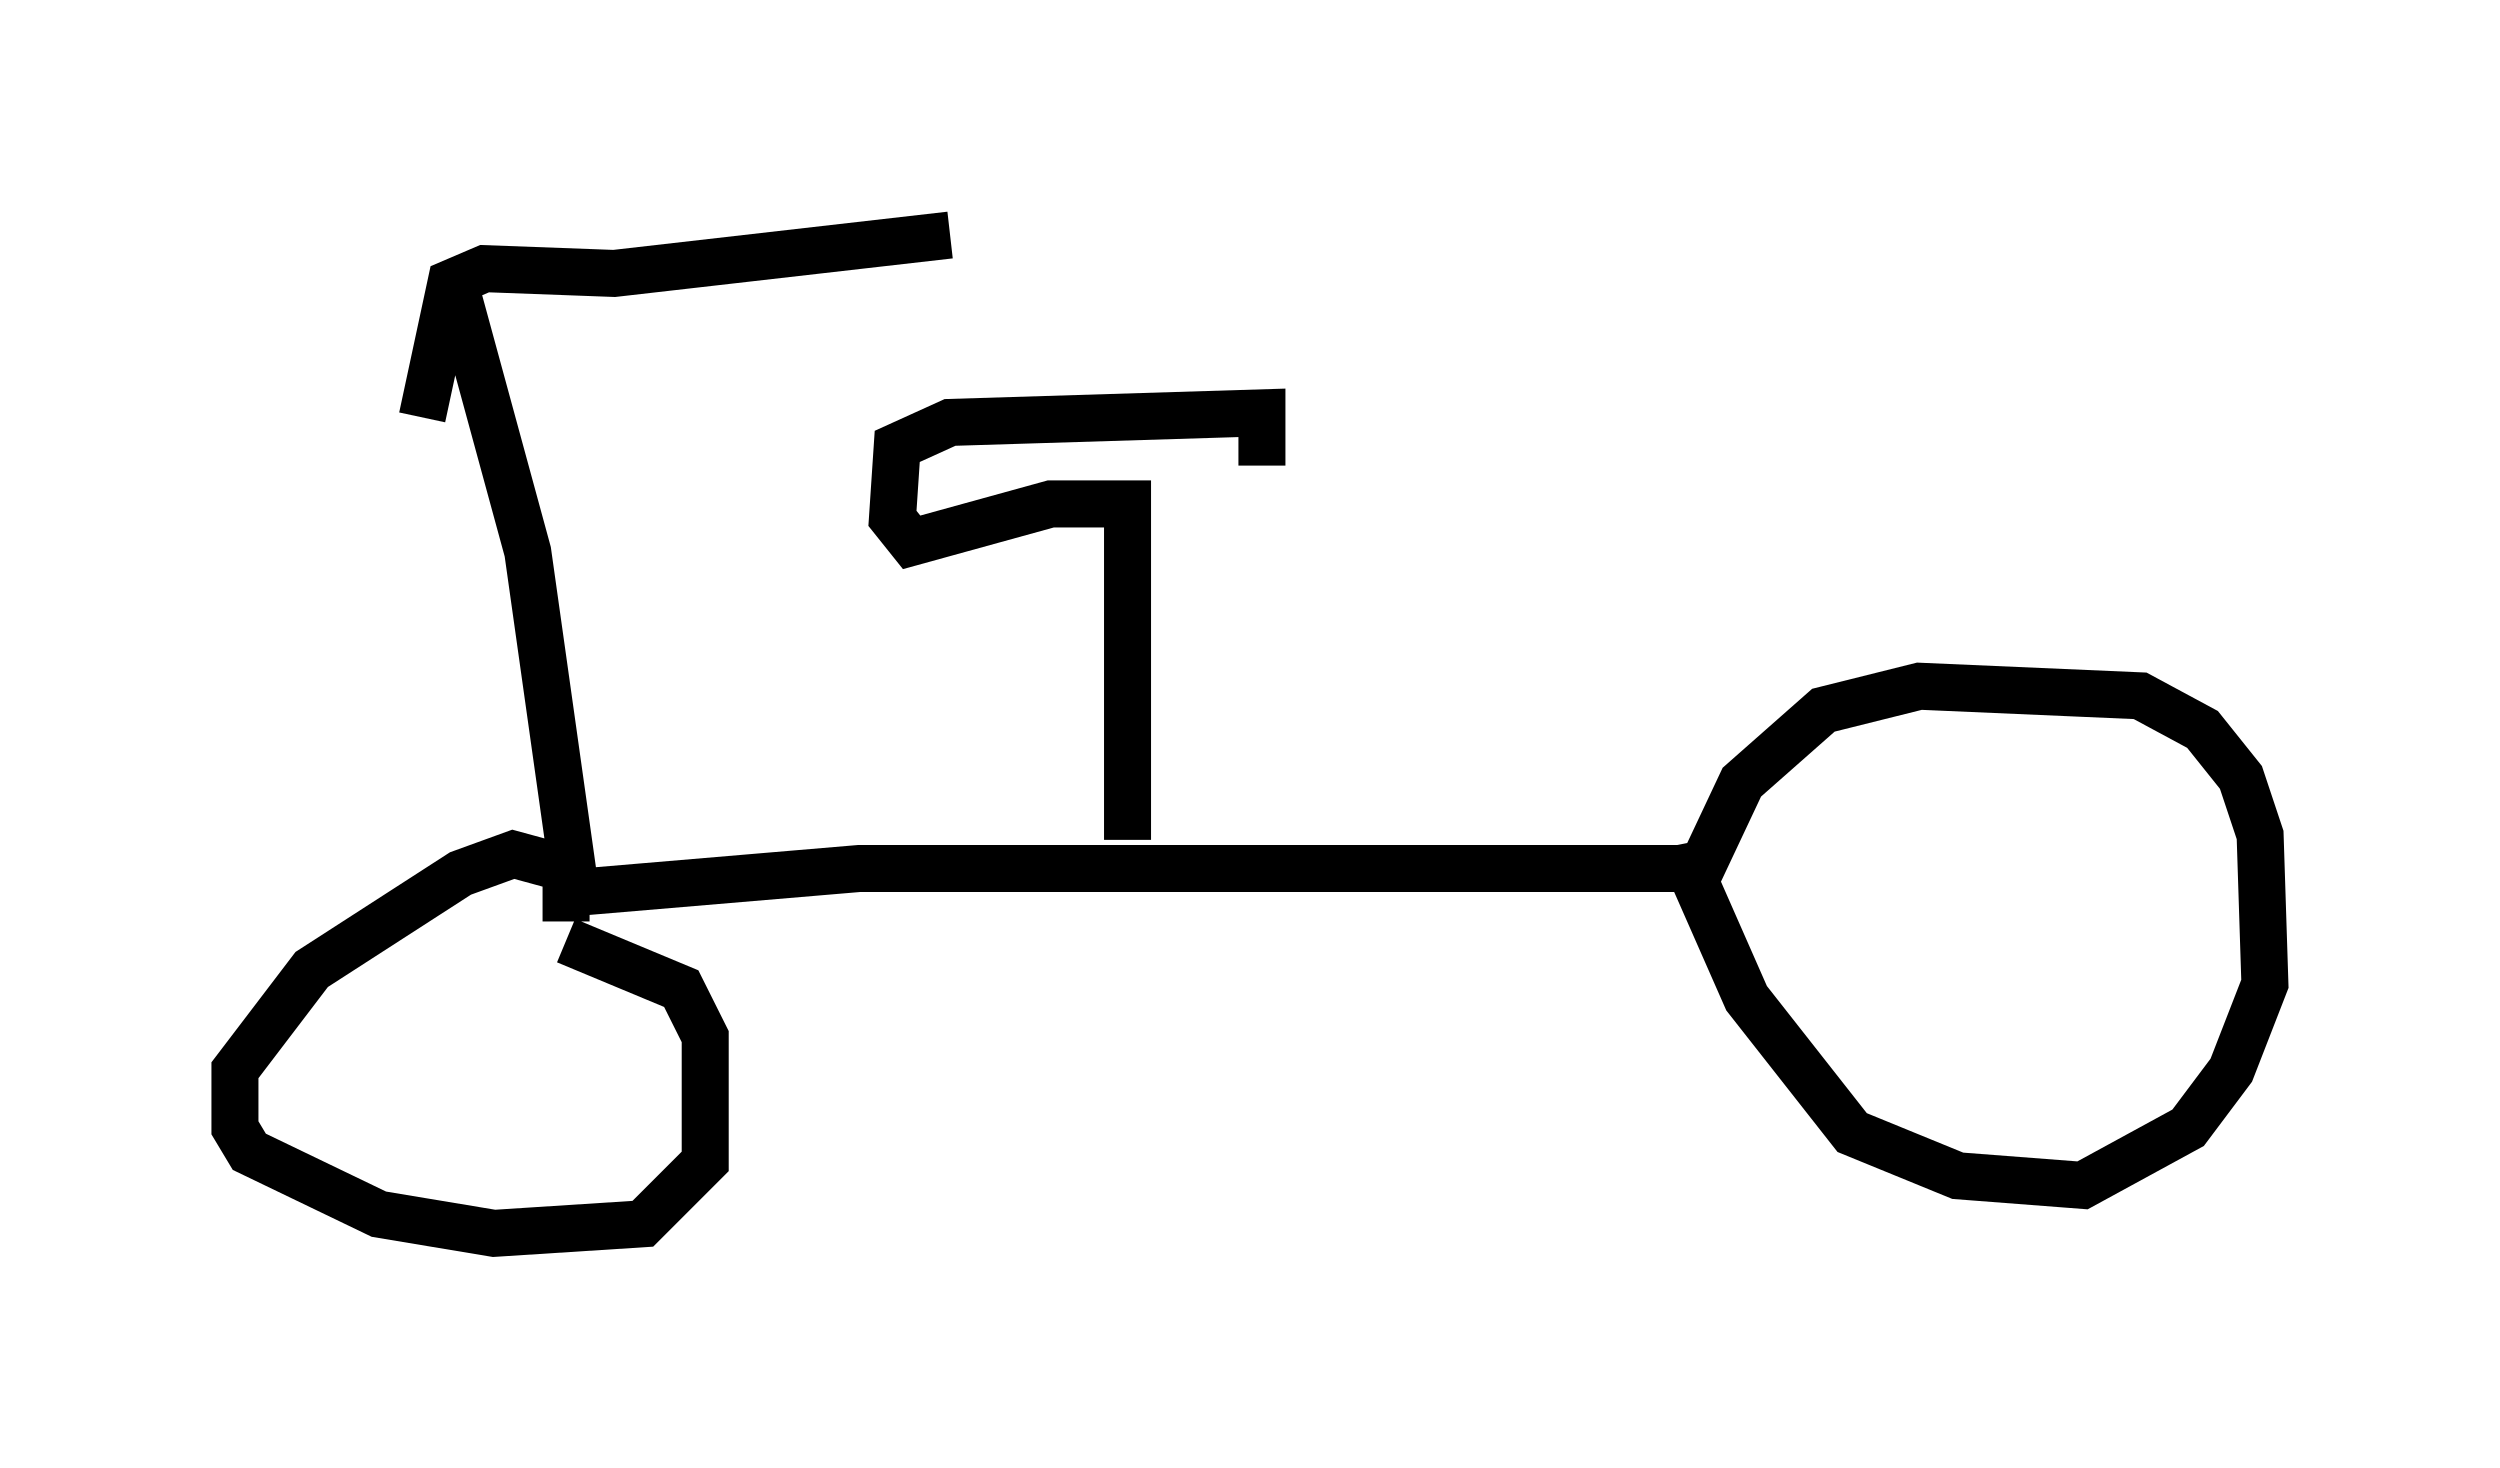 <?xml version="1.0" encoding="utf-8" ?>
<svg baseProfile="full" height="31.234" version="1.1" width="53.182" xmlns="http://www.w3.org/2000/svg" xmlns:ev="http://www.w3.org/2001/xml-events" xmlns:xlink="http://www.w3.org/1999/xlink"><defs /><rect fill="white" height="31.234" width="53.182" x="0" y="0" /><path d="M7.45, 12.452 m1.531, -3.573 l0.613, -2.858 0.715, -0.306 l2.756, 0.102 7.146, -0.817 m-10.515, 1.123 l1.531, 5.615 1.021, 7.248 m0.0, 0.0 l6.023, -0.51 17.456, 0.0 l0.51, -0.102 0.817, -1.735 l1.735, -1.531 2.042, -0.51 l4.696, 0.204 1.327, 0.715 l0.817, 1.021 0.408, 1.225 l0.102, 3.165 -0.715, 1.838 l-0.919, 1.225 -2.246, 1.225 l-2.654, -0.204 -2.246, -0.919 l-2.246, -2.858 -1.123, -2.552 m-23.99, 0.919 l0.0, -1.123 -1.123, -0.306 l-1.123, 0.408 -3.165, 2.042 l-1.633, 2.144 0.0, 1.225 l0.306, 0.51 2.756, 1.327 l2.45, 0.408 3.165, -0.204 l1.327, -1.327 0.0, -2.654 l-0.51, -1.021 -2.45, -1.021 m11.944, -2.144 l0.0, -7.146 -1.633, 0.0 l-2.96, 0.817 -0.408, -0.51 l0.102, -1.531 1.123, -0.51 l6.635, -0.204 0.0, 1.123 " fill="none" stroke="black" stroke-width="1" /></svg>